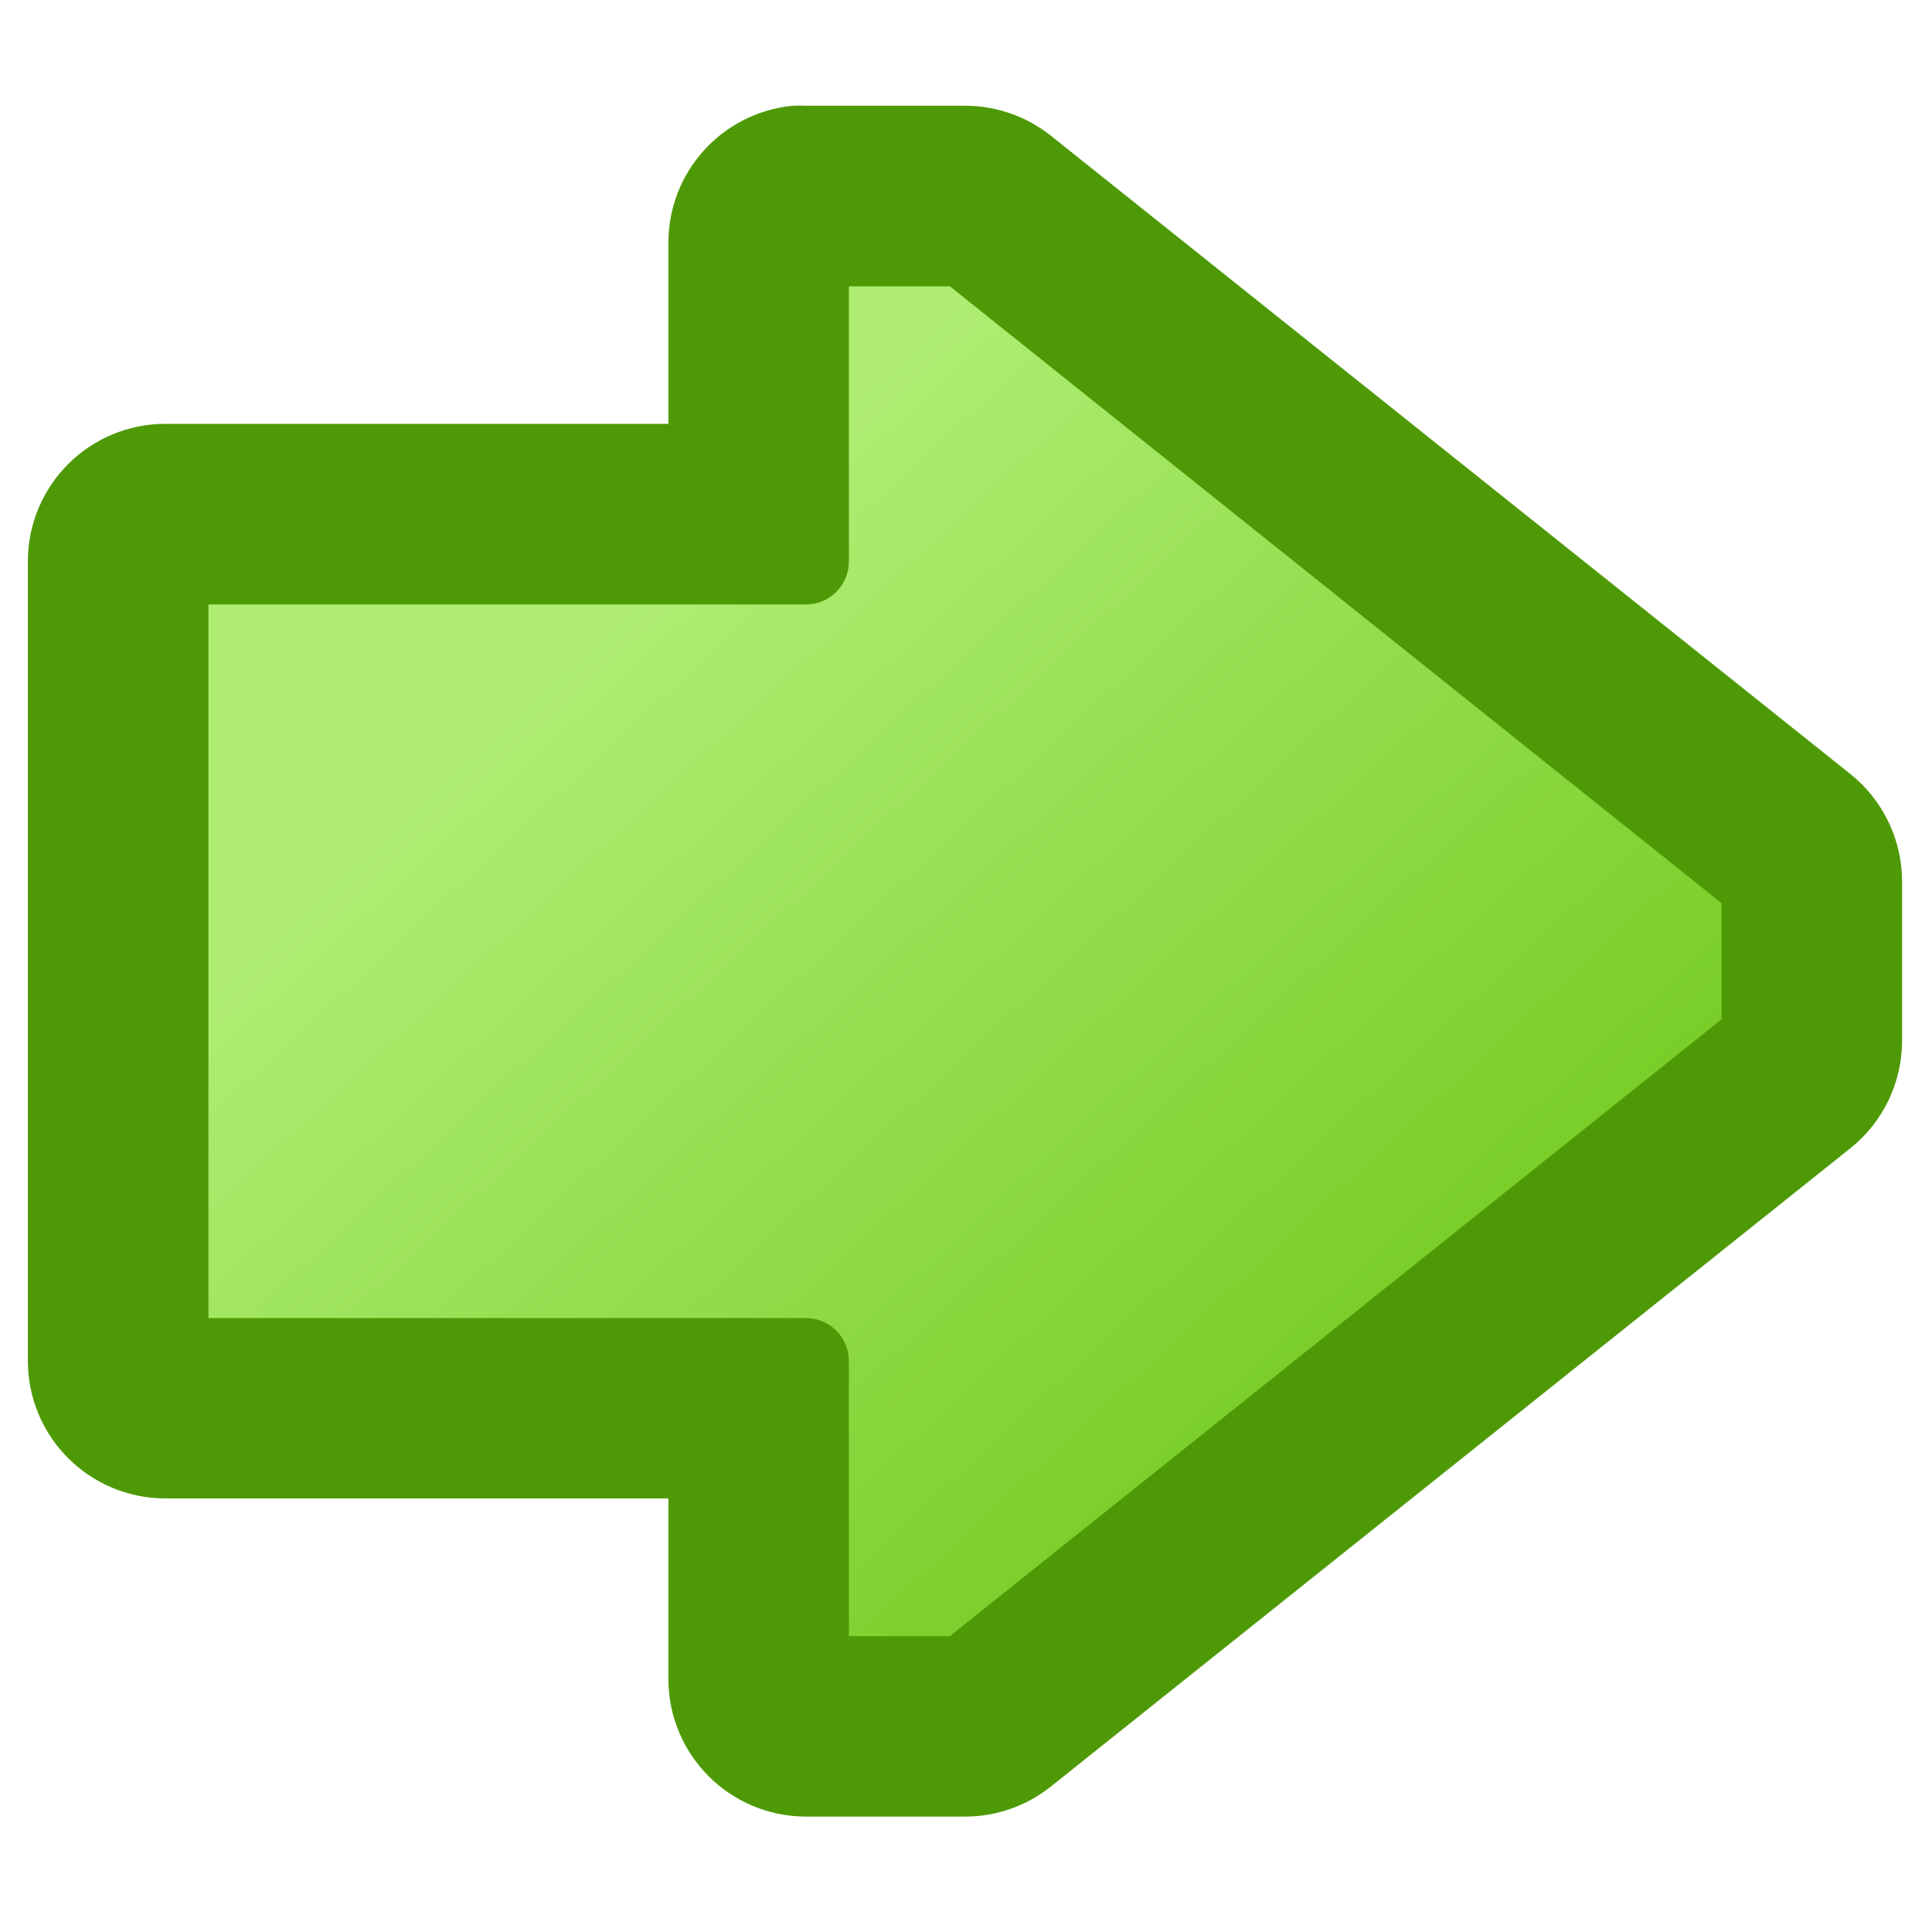 <?xml version="1.0" encoding="UTF-8" standalone="no"?>
<svg
   xmlns:dc="http://purl.org/dc/elements/1.1/"
   xmlns:cc="http://creativecommons.org/ns#"
   xmlns:rdf="http://www.w3.org/1999/02/22-rdf-syntax-ns#"
   xmlns:svg="http://www.w3.org/2000/svg"
   xmlns="http://www.w3.org/2000/svg"
   xmlns:sodipodi="http://sodipodi.sourceforge.net/DTD/sodipodi-0.dtd"
   xmlns:inkscape="http://www.inkscape.org/namespaces/inkscape"
   id="svg2"
   viewBox="0 0 512 512"
   version="1.0"
   sodipodi:docname="arrow_right.svg"
   width="512"
   height="512"
   inkscape:version="0.92.2 2405546, 2018-03-11">
  <sodipodi:namedview
     pagecolor="#ffffff"
     bordercolor="#666666"
     borderopacity="1"
     objecttolerance="10"
     gridtolerance="10"
     guidetolerance="10"
     inkscape:pageopacity="0"
     inkscape:pageshadow="2"
     inkscape:window-width="1920"
     inkscape:window-height="1032"
     id="namedview14"
     showgrid="false"
     inkscape:zoom="0.69532167"
     inkscape:cx="61.027222"
     inkscape:cy="121.68494"
     inkscape:window-x="0"
     inkscape:window-y="24"
     inkscape:window-maximized="1"
     inkscape:current-layer="svg2" />
  <defs
     id="defs4">
    <linearGradient
       id="linearGradient3374"
       y2="22"
       gradientUnits="userSpaceOnUse"
       x2="23"
       y1="9"
       x1="11">
      <stop
         id="stop3362"
         stop-color="#aeed72"
         offset="0" />
      <stop
         id="stop3364"
         stop-color="#71c91c"
         offset="1" />
    </linearGradient>
  </defs>
  <g
     id="layer1"
     transform="matrix(-18.227,0,0,18.227,529.135,-18.678)">
    <rect
       id="rect3465"
       ry="0"
       height="0"
       width="6"
       y="12.5"
       x="16"
       style="fill:#427bc3" />
    <g
       id="g3370"
       transform="matrix(-1,0,0,1,30,0)">
      <path
         id="path3354"
         d="m 12.5,2.562 c -1.031,0.097 -1.817,0.965 -1.812,2 v 2.625 H 3.375 c -1.105,10e-5 -2,0.895 -2,2 v 11.624 c 10e-5,1.105 0.895,2 2,2 h 7.313 v 2.626 c 0,1.104 0.895,1.999 2,2 H 15 c 0.454,0 0.895,-0.154 1.25,-0.438 l 11.625,-9.281 c 0.474,-0.38 0.75,-0.955 0.75,-1.563 v -2.312 c 0,-0.608 -0.276,-1.183 -0.75,-1.563 L 16.25,2.999 C 15.895,2.716 15.454,2.562 15,2.562 h -2.312 c -0.063,-0.003 -0.126,-0.003 -0.188,0 z"
         inkscape:connector-curvature="0"
         style="fill:#4e9a06" />
      <path
         id="path3358"
         d="m 13.312,5.188 v 4 c 0,0.345 -0.279,0.625 -0.624,0.625 H 4 v 10.376 h 8.688 c 0.345,0 0.624,0.279 0.624,0.624 v 4 h 1.469 L 26,15.845 v -1.688 L 14.781,5.188 h -1.469 z"
         inkscape:connector-curvature="0"
         style="fill:url(#linearGradient3374)" />
    </g>
  </g>
</svg>
